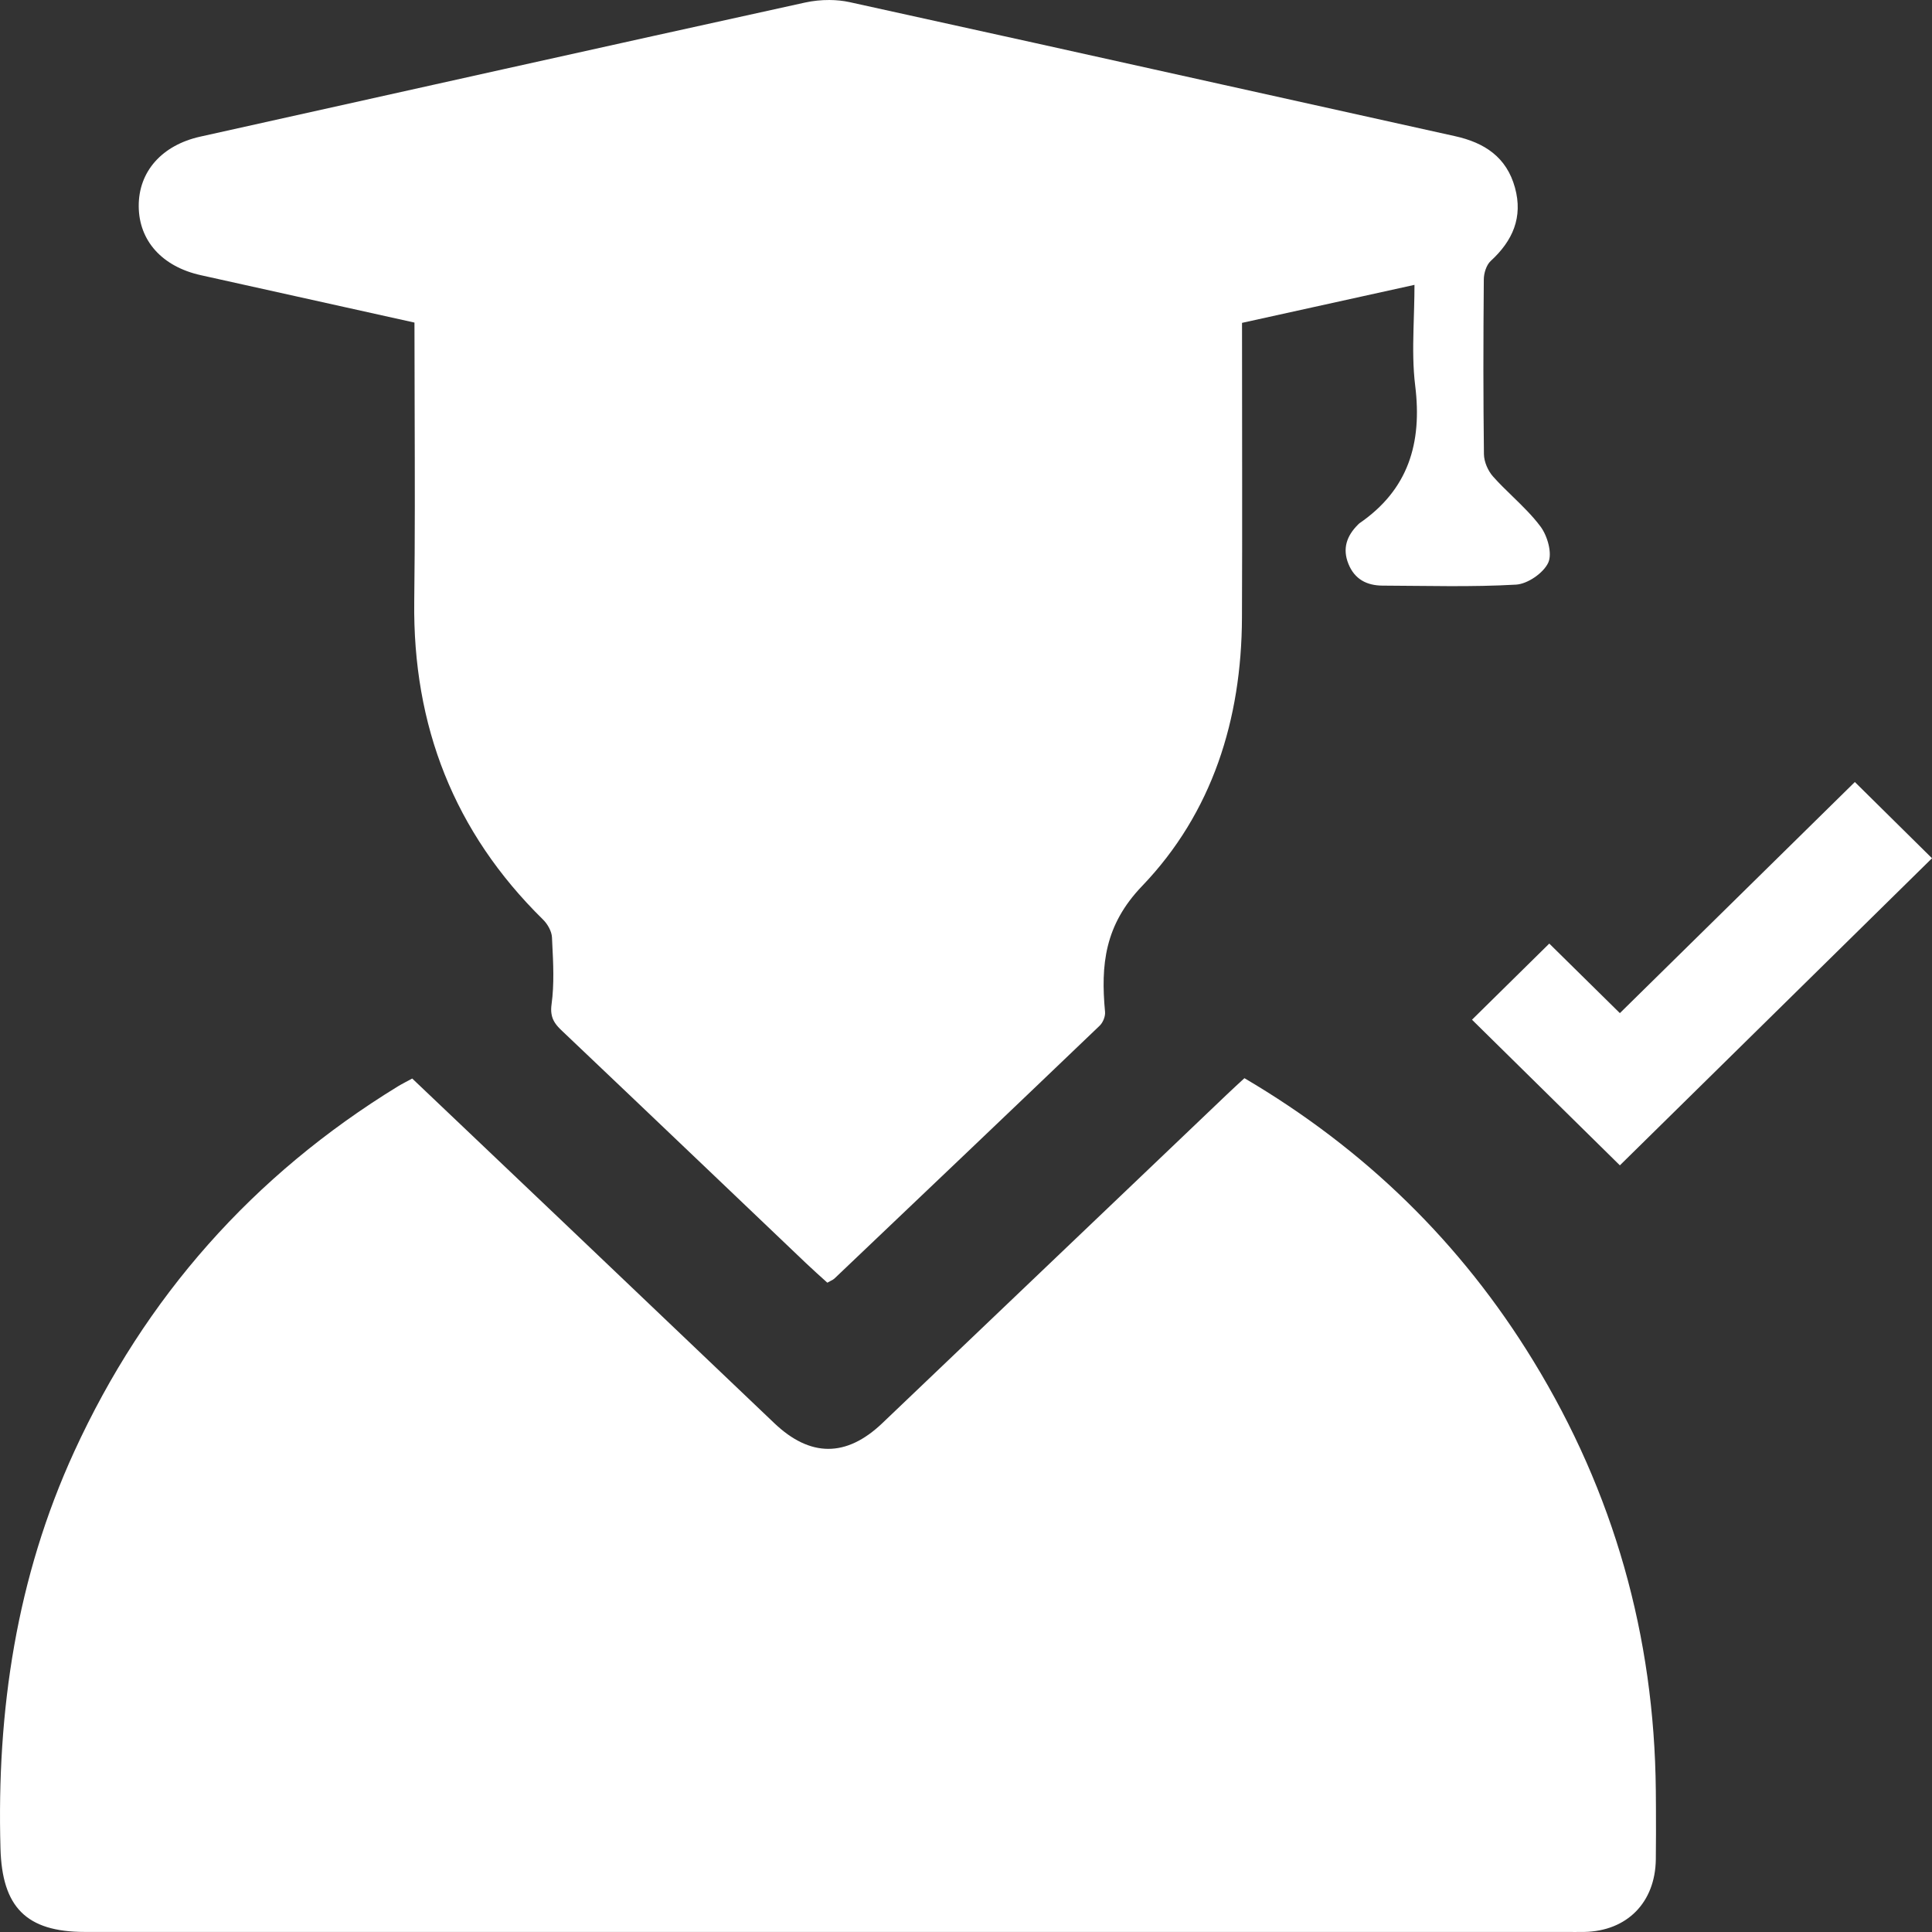 <svg width="61" height="61" viewBox="0 0 61 61" fill="none" xmlns="http://www.w3.org/2000/svg">
<rect x="0" y="0" width="61" height="61" fill="#333333" stroke="none"/>
<path d="M14.618 35.576L13.015 34.053C13.017 34.052 13.018 34.051 13.019 34.051L13.015 34.053C12.932 34.098 12.856 34.138 12.785 34.176C12.708 34.217 12.637 34.256 12.567 34.298C7.99 37.104 4.583 40.95 2.344 45.831C0.519 49.81 -0.107 54.01 0.015 58.358C0.065 60.205 0.82 60.998 2.678 60.998H49.413C49.616 60.998 49.821 61.002 50.024 60.998C51.369 60.971 52.261 60.071 52.28 58.71C52.286 58.167 52.287 57.623 52.284 57.08L52.28 56.531C52.234 51.655 50.955 47.124 48.411 42.966C46.131 39.237 43.09 36.276 39.291 34.042C39.099 34.22 38.916 34.385 38.738 34.556L27.854 44.938C26.72 46.018 25.579 46.013 24.447 44.934C22.23 42.82 20.013 40.708 17.794 38.596C16.736 37.588 15.678 36.583 14.618 35.576Z" fill="white"/>
<path d="M17.143 29.032C14.334 26.271 13.03 22.915 13.079 18.987V18.989C13.104 16.983 13.098 14.976 13.092 12.941C13.089 12.029 13.086 11.111 13.086 10.185C10.807 9.679 8.574 9.183 6.343 8.689C5.122 8.42 4.385 7.603 4.38 6.51C4.374 5.415 5.114 4.583 6.323 4.314C12.689 2.9 19.055 1.477 25.425 0.079C25.668 0.026 25.928 -0.001 26.186 5.19455e-05C26.405 0.001 26.622 0.023 26.827 0.068C30.743 0.926 34.656 1.795 38.569 2.664C41.024 3.21 43.479 3.755 45.935 4.298C46.875 4.505 47.568 4.962 47.833 5.925C48.09 6.86 47.762 7.603 47.067 8.24C46.929 8.368 46.849 8.627 46.849 8.825C46.841 9.776 46.836 10.727 46.836 11.679C46.837 12.567 46.842 13.454 46.853 14.342C46.857 14.582 46.98 14.865 47.142 15.047C47.337 15.266 47.549 15.472 47.761 15.677C48.071 15.979 48.382 16.28 48.638 16.623C48.86 16.919 49.018 17.476 48.883 17.767C48.731 18.094 48.23 18.439 47.864 18.459C46.463 18.539 45.053 18.495 43.647 18.49C43.154 18.486 42.771 18.29 42.575 17.805C42.379 17.322 42.521 16.921 42.871 16.57L42.885 16.556C42.896 16.544 42.907 16.532 42.92 16.523C44.466 15.463 44.907 13.992 44.683 12.179C44.611 11.598 44.613 11.008 44.629 10.405C44.64 9.943 44.66 9.474 44.66 8.994L39.215 10.194C39.215 11.915 39.218 13.621 39.219 15.319C39.22 16.718 39.219 18.111 39.213 19.505C39.201 22.712 38.277 25.663 36.062 27.973C34.874 29.21 34.752 30.466 34.89 31.948C34.904 32.09 34.825 32.284 34.721 32.384C31.936 35.051 29.14 37.71 26.345 40.369C26.315 40.396 26.278 40.416 26.227 40.442C26.197 40.458 26.162 40.476 26.122 40.499C25.898 40.296 25.664 40.089 25.44 39.875L22.358 36.937C20.823 35.474 19.287 34.011 17.749 32.551C17.566 32.379 17.445 32.23 17.412 32.007C17.398 31.92 17.399 31.822 17.415 31.706C17.502 31.071 17.469 30.417 17.436 29.77L17.428 29.598C17.419 29.404 17.288 29.173 17.143 29.032Z" fill="white"/>
<path d="M51.145 31.988L58.564 24.691L61 27.098L51.145 36.794L46.476 32.196L48.916 29.792L51.145 31.988Z" fill="white"/>
</svg>
